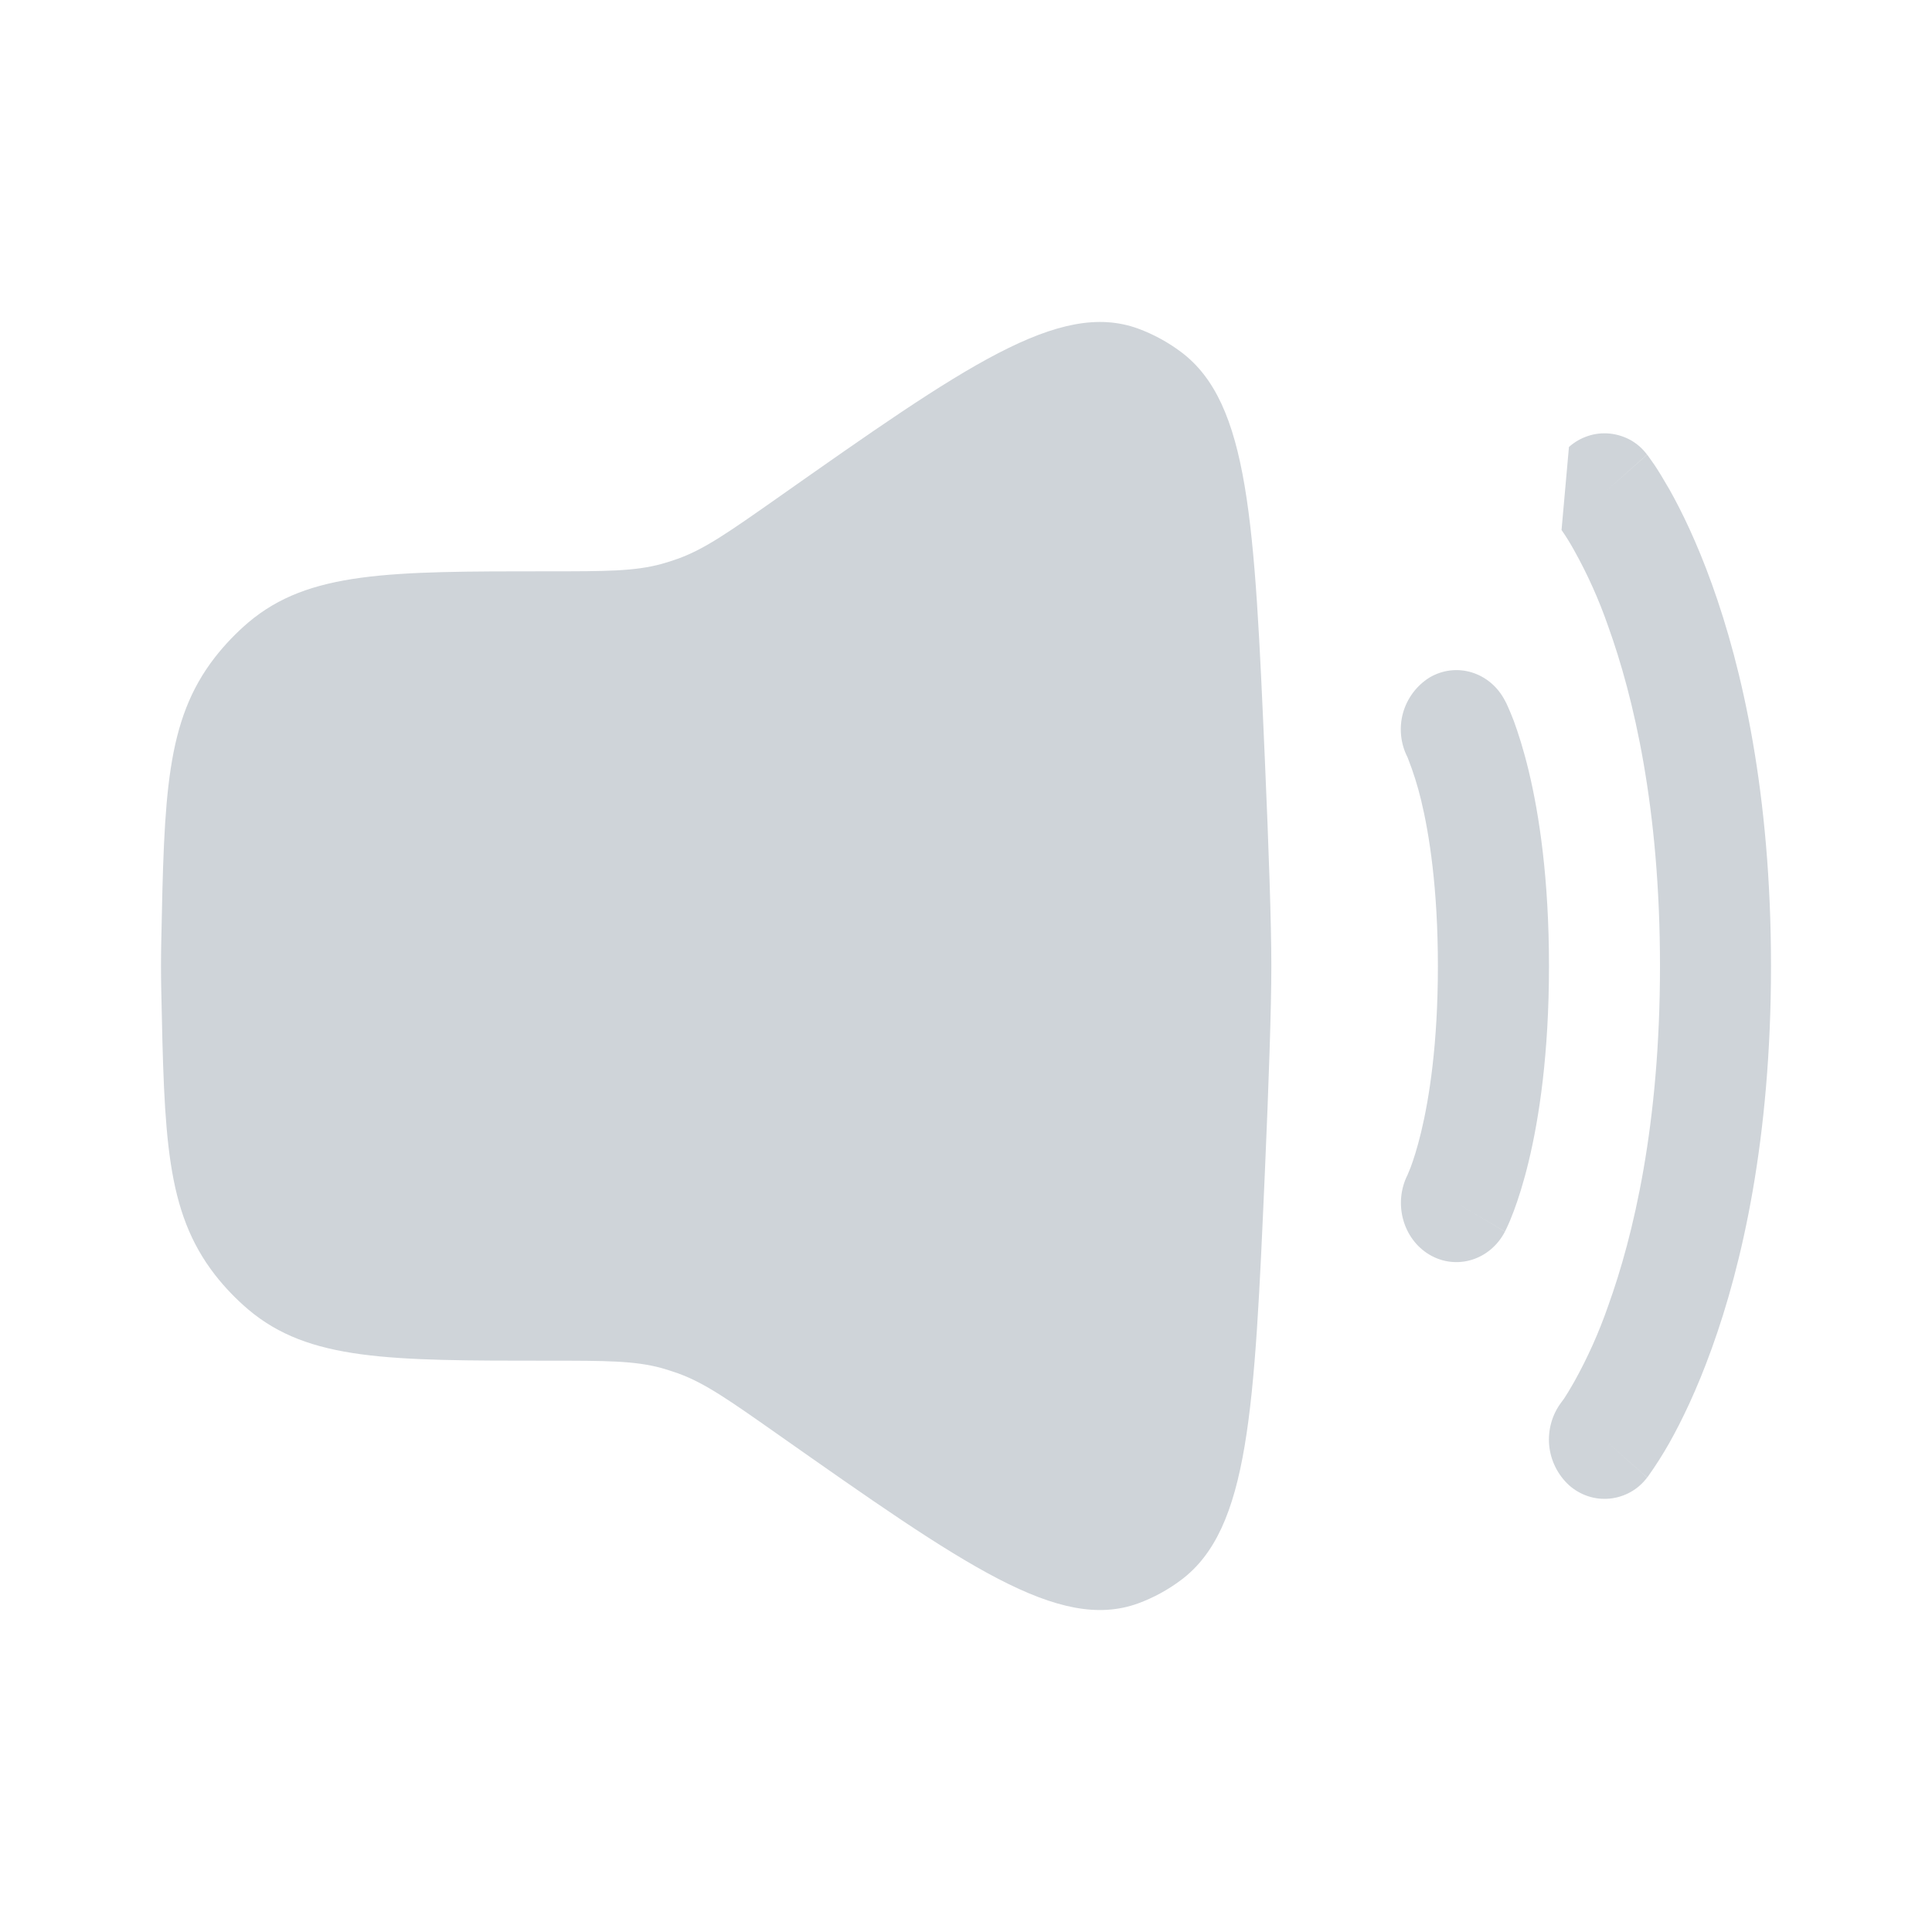 <svg width="24" height="24" viewBox="0 0 24 24" fill="none" xmlns="http://www.w3.org/2000/svg">
<g id="solar:volume-loud-bold">
<path id="Vector" d="M2.003 11.716C2.04 9.873 2.059 8.952 2.671 8.164C2.794 8.007 2.932 7.863 3.084 7.733C3.836 7.097 4.83 7.097 6.817 7.097C7.527 7.097 7.882 7.097 8.22 7.005C8.29 6.985 8.36 6.963 8.429 6.938C8.759 6.817 9.056 6.608 9.649 6.192C11.987 4.547 13.157 3.725 14.138 4.082C14.326 4.151 14.508 4.25 14.671 4.372C15.519 5.007 15.584 6.487 15.713 9.445C15.761 10.541 15.793 11.479 15.793 12C15.793 12.521 15.761 13.46 15.713 14.555C15.583 17.513 15.519 18.993 14.671 19.628C14.508 19.75 14.329 19.848 14.138 19.918C13.156 20.275 11.988 19.453 9.648 17.808C9.056 17.392 8.759 17.183 8.428 17.062C8.359 17.038 8.29 17.015 8.22 16.995C7.882 16.903 7.527 16.903 6.817 16.903C4.83 16.903 3.837 16.903 3.084 16.267C2.932 16.138 2.794 15.994 2.671 15.837C2.059 15.047 2.041 14.127 2.003 12.285C1.999 12.095 1.999 11.906 2.003 11.716Z" fill="#CFD4D9"/>
<path id="Vector_2" fill-rule="evenodd" clip-rule="evenodd" d="M19.49 5.553C19.558 5.491 19.639 5.445 19.726 5.416C19.813 5.387 19.905 5.377 19.996 5.386C20.087 5.395 20.176 5.423 20.256 5.467C20.336 5.512 20.405 5.573 20.46 5.647L19.931 6.118L20.461 5.648L20.463 5.65L20.466 5.654L20.473 5.663L20.552 5.775C20.6 5.846 20.662 5.948 20.738 6.08C20.887 6.344 21.077 6.732 21.264 7.251C21.64 8.292 22 9.852 22 12.001C22 14.15 21.64 15.711 21.264 16.751C21.077 17.271 20.887 17.658 20.738 17.923C20.657 18.066 20.569 18.205 20.473 18.34L20.466 18.349L20.463 18.352L20.462 18.354C20.462 18.354 20.461 18.355 19.931 17.884L20.461 18.355C20.406 18.428 20.337 18.489 20.257 18.534C20.177 18.579 20.088 18.607 19.997 18.616C19.905 18.625 19.813 18.615 19.726 18.586C19.639 18.557 19.558 18.51 19.49 18.449C19.349 18.319 19.261 18.14 19.244 17.949C19.228 17.757 19.283 17.566 19.4 17.414L19.43 17.373C19.457 17.333 19.499 17.264 19.555 17.166C19.723 16.864 19.864 16.549 19.977 16.223C20.291 15.352 20.621 13.97 20.621 12.001C20.621 10.032 20.291 8.651 19.977 7.779C19.864 7.453 19.723 7.138 19.555 6.837C19.507 6.75 19.455 6.665 19.398 6.584M17.757 8.417C18.09 8.22 18.51 8.347 18.695 8.703L18.696 8.705L18.698 8.708L18.701 8.715L18.711 8.733L18.735 8.786C18.754 8.828 18.777 8.884 18.805 8.956C18.858 9.101 18.925 9.306 18.99 9.576C19.12 10.116 19.242 10.913 19.242 12.001C19.242 13.09 19.12 13.887 18.99 14.427C18.925 14.697 18.858 14.902 18.804 15.046C18.776 15.121 18.745 15.196 18.71 15.269L18.701 15.287L18.698 15.294L18.696 15.297V15.299C18.696 15.299 18.695 15.3 18.092 14.943L18.695 15.3C18.51 15.655 18.09 15.783 17.757 15.586C17.427 15.39 17.307 14.948 17.485 14.595L17.489 14.585L17.524 14.5C17.556 14.414 17.604 14.27 17.654 14.062C17.754 13.646 17.862 12.972 17.862 12.002C17.862 11.031 17.754 10.357 17.654 9.942C17.611 9.763 17.556 9.588 17.489 9.418L17.485 9.408C17.398 9.238 17.378 9.043 17.428 8.859C17.479 8.676 17.596 8.518 17.757 8.417Z" fill="#CFD4D9"/>
</g>
</svg>
